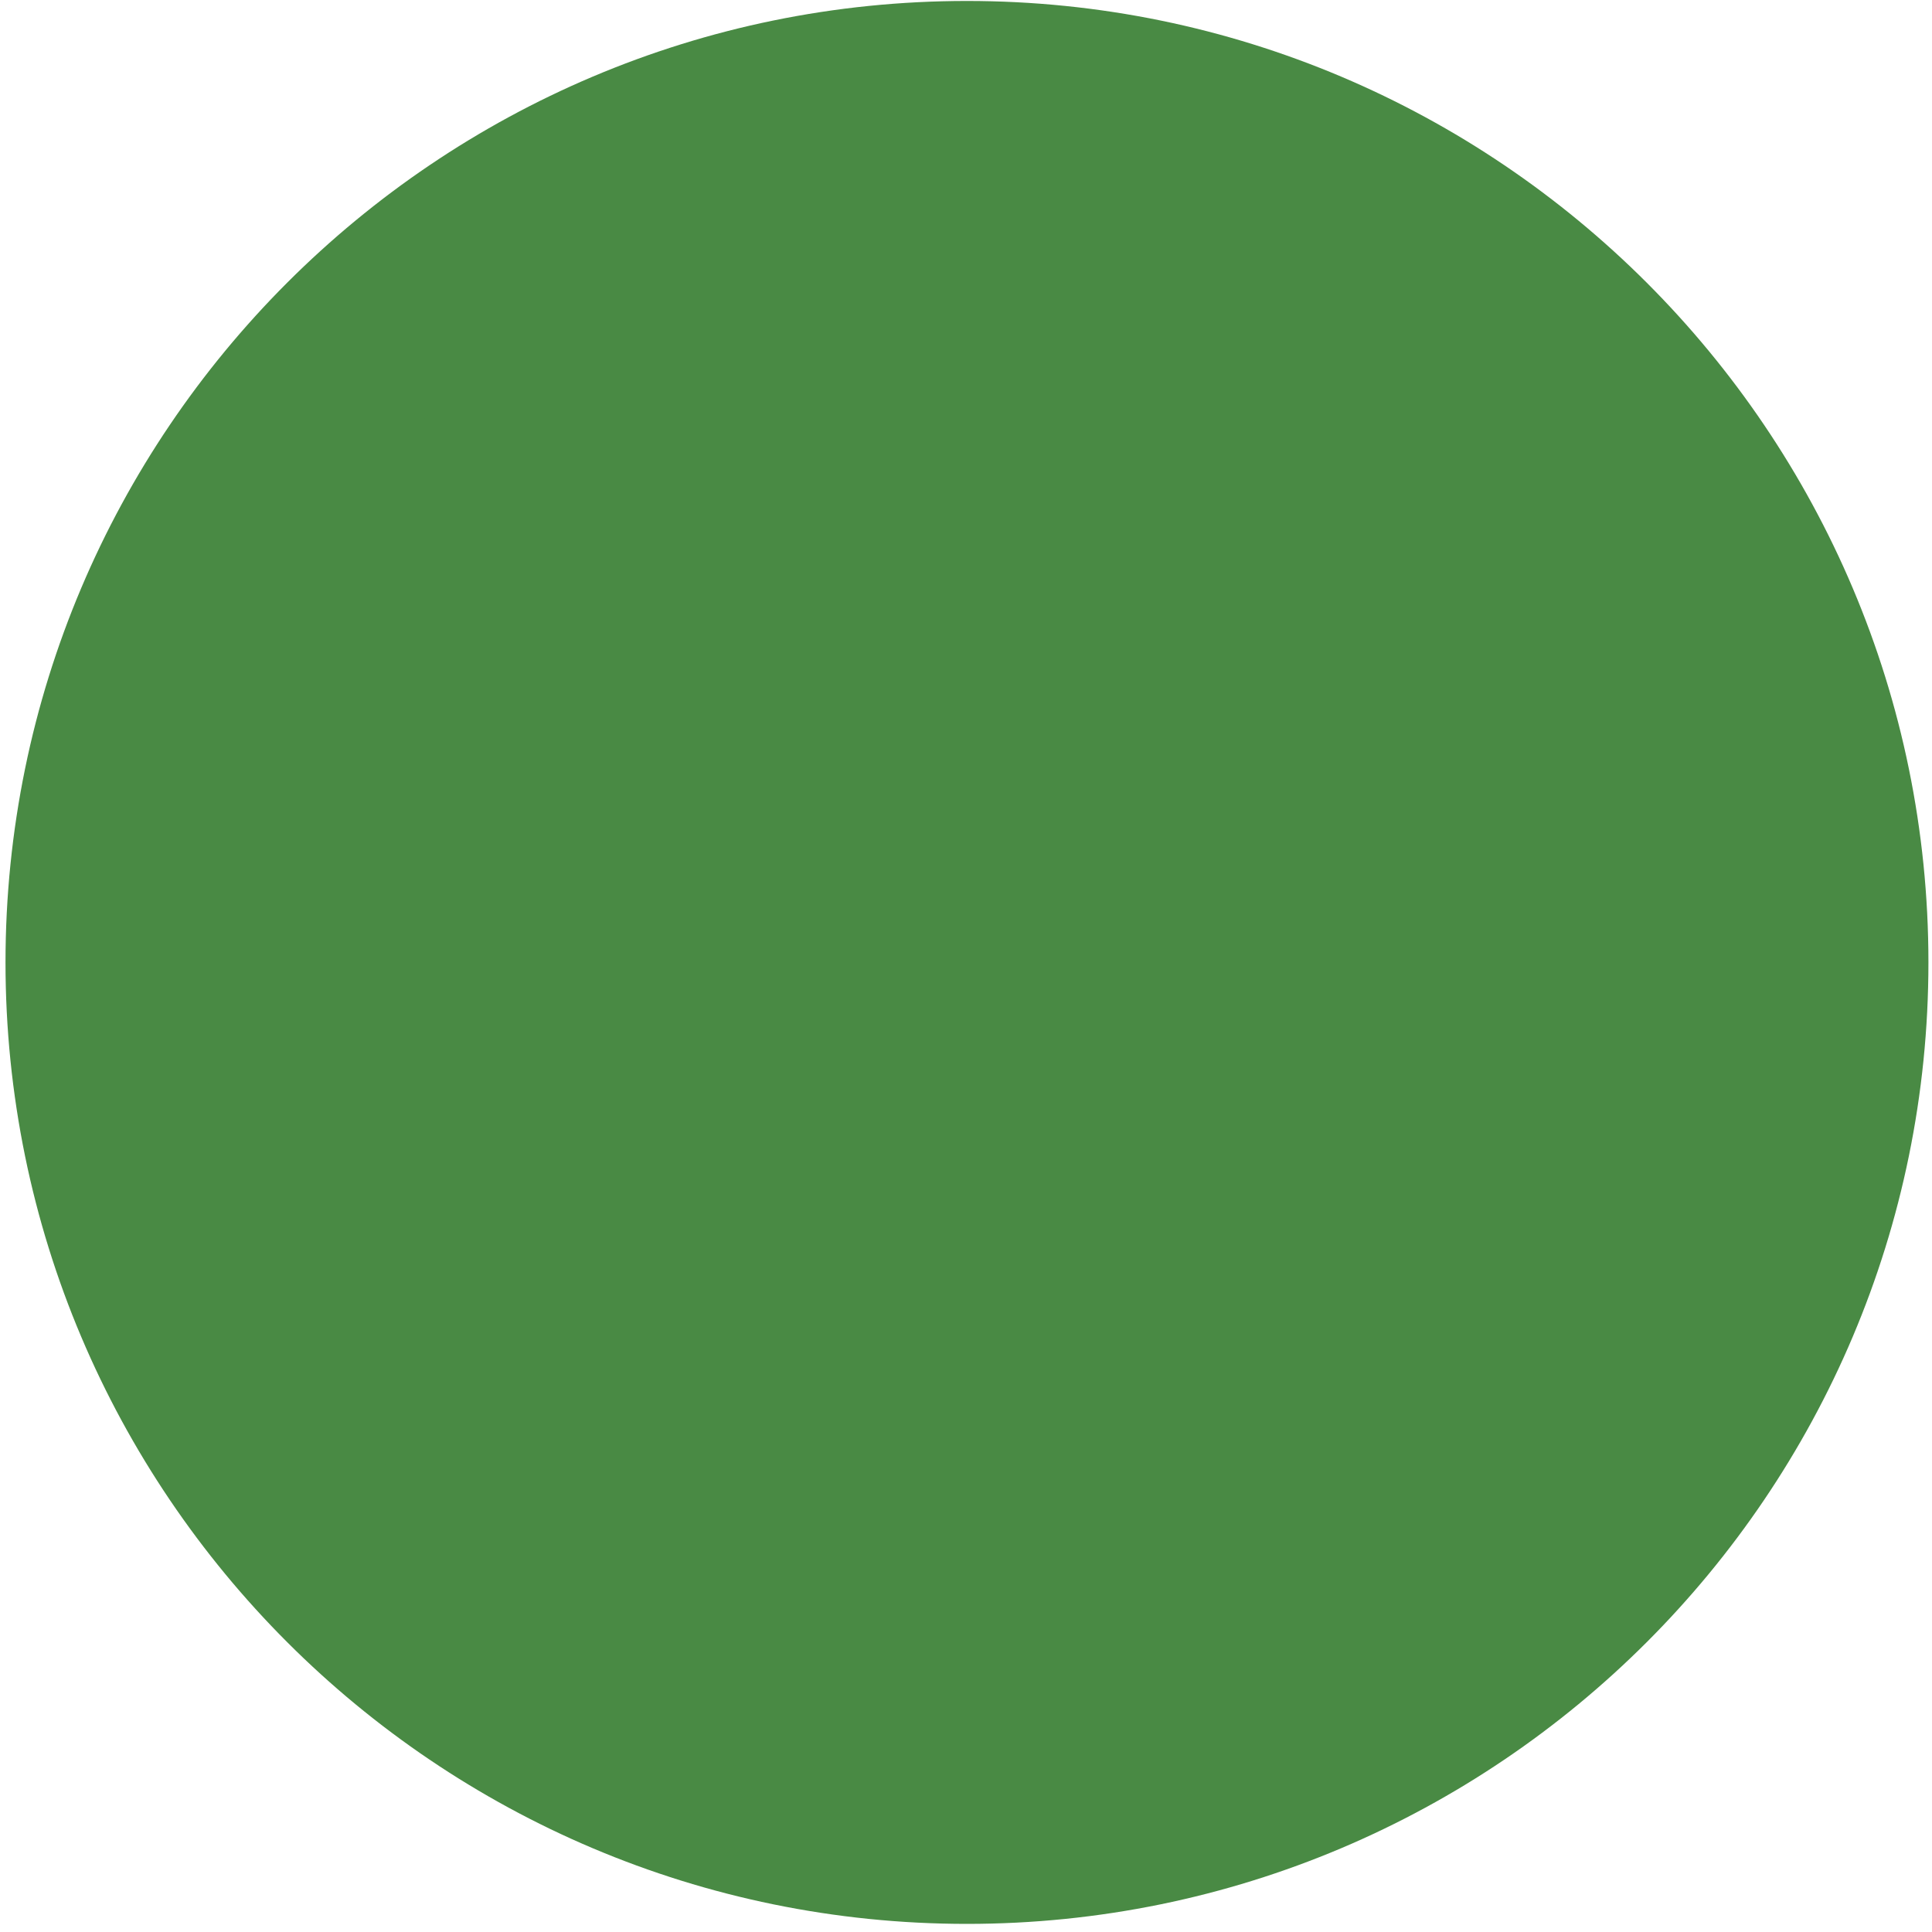 <svg width="20" height="20" xmlns="http://www.w3.org/2000/svg">
 <g>
  <title>background</title>
  <rect fill="none" id="canvas_background" height="22" width="22" y="-1" x="-1"/>
 </g>
 <g>
  <title>Layer 1</title>
  <path stroke="#498a44" id="svg_1" fill="#498a44" stroke-width="2" d="m18.963,9.963c0,4.942 -4.011,8.953 -8.953,8.953s-8.953,-4.011 -8.953,-8.953s4.011,-8.953 8.953,-8.953s8.953,4.011 8.953,8.953z"/>
 </g>
</svg>
